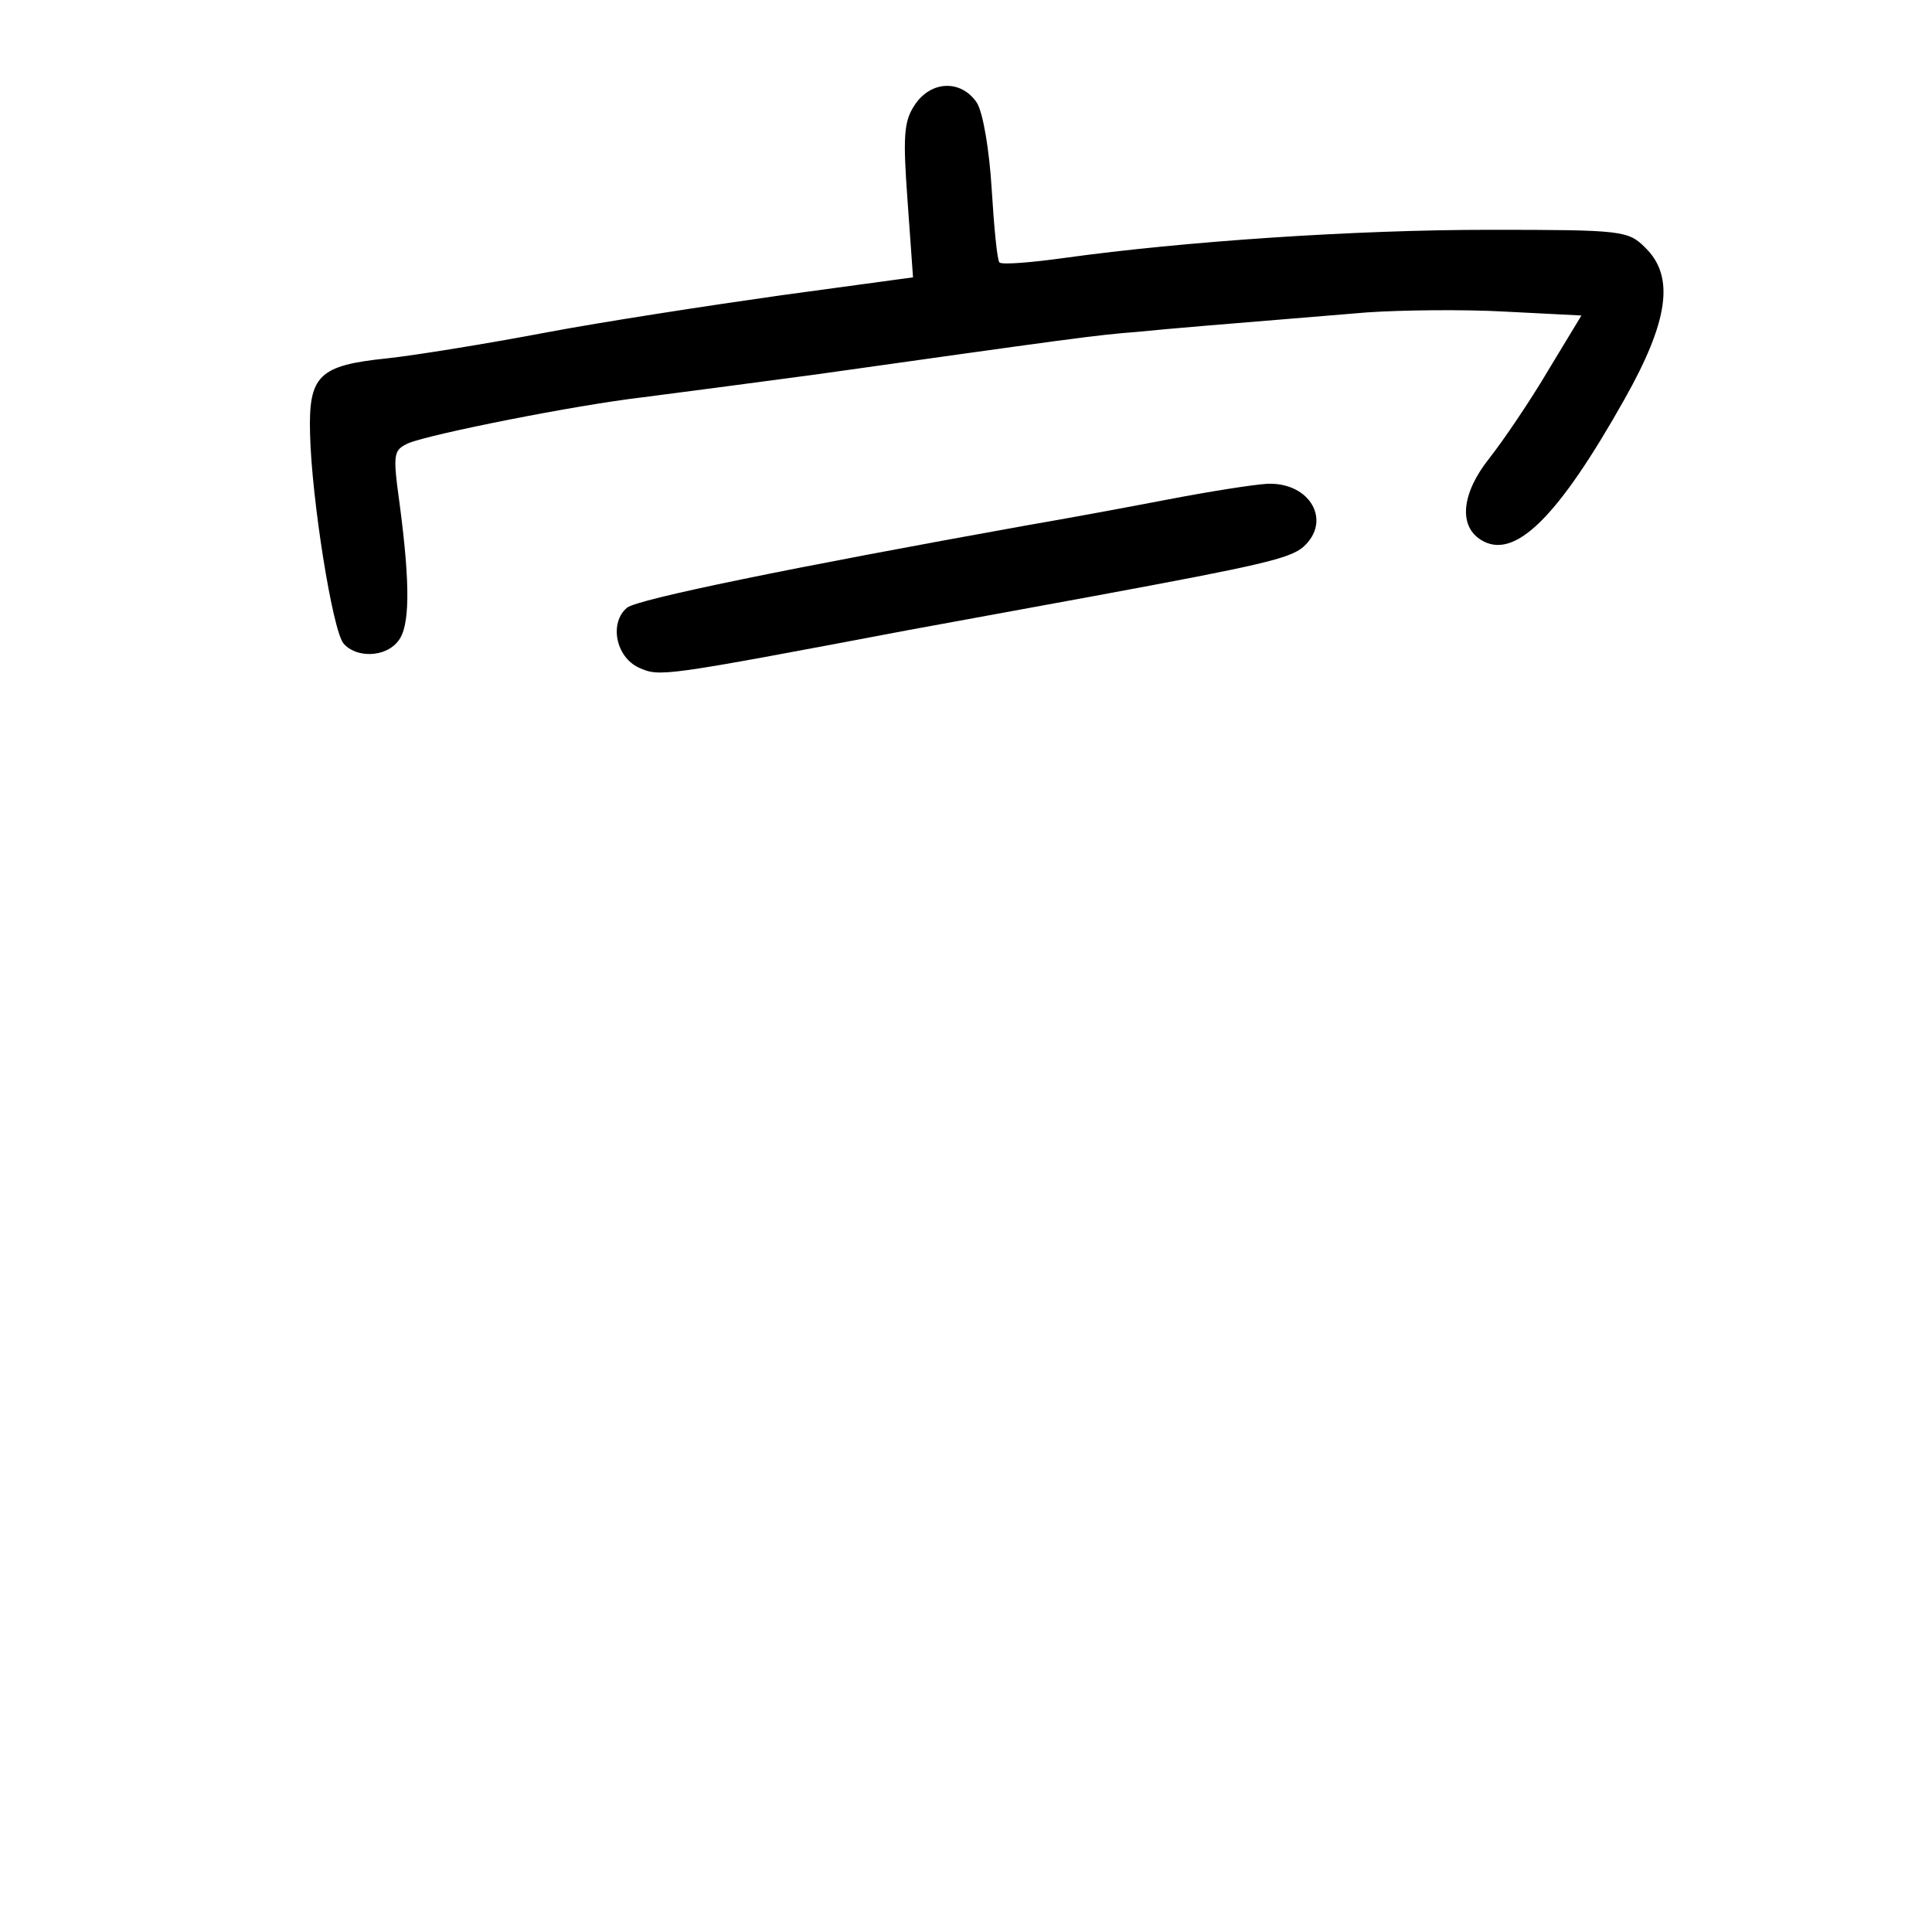 <?xml version="1.0" standalone="no"?>
<!DOCTYPE svg PUBLIC "-//W3C//DTD SVG 20010904//EN"
 "http://www.w3.org/TR/2001/REC-SVG-20010904/DTD/svg10.dtd">
<svg version="1.0" xmlns="http://www.w3.org/2000/svg"
 width="248pt" height="248pt" viewBox="0 0 248 248"
 preserveAspectRatio="xMidYMid meet">
<g transform="translate(0,248) scale(0.1,-0.1)"
fill="#000000" stroke="none">
<path d="M1174 2345 c-14 -21 -15 -41 -9 -123 l7 -98 -169 -23 c-92 -13 -229
-34 -303 -48 -74 -14 -166 -29 -203 -33 -88 -9 -101 -22 -99 -97 2 -84 29
-253 43 -269 16 -19 54 -18 70 3 15 18 16 70 2 176 -9 65 -8 69 11 78 29 12
215 49 301 59 39 5 138 18 220 29 327 46 362 51 415 55 51 5 88 8 295 25 44 3
124 4 177 1 l98 -5 -43 -71 c-23 -39 -57 -89 -75 -112 -36 -45 -40 -87 -11
-105 43 -27 99 29 184 180 57 101 65 158 27 195 -22 22 -29 23 -200 23 -175 0
-393 -15 -545 -36 -43 -6 -80 -9 -84 -6 -3 3 -7 45 -10 94 -3 50 -11 98 -19
111 -20 30 -59 29 -80 -3z"/>
<path d="M1500 1839 c-52 -10 -133 -25 -180 -33 -306 -55 -501 -95 -515 -106
-23 -19 -15 -63 15 -77 27 -12 28 -12 345 48 88 16 196 36 240 44 211 39 251
48 268 63 37 33 9 83 -46 81 -18 -1 -75 -10 -127 -20z"/>
</g>
</svg>
